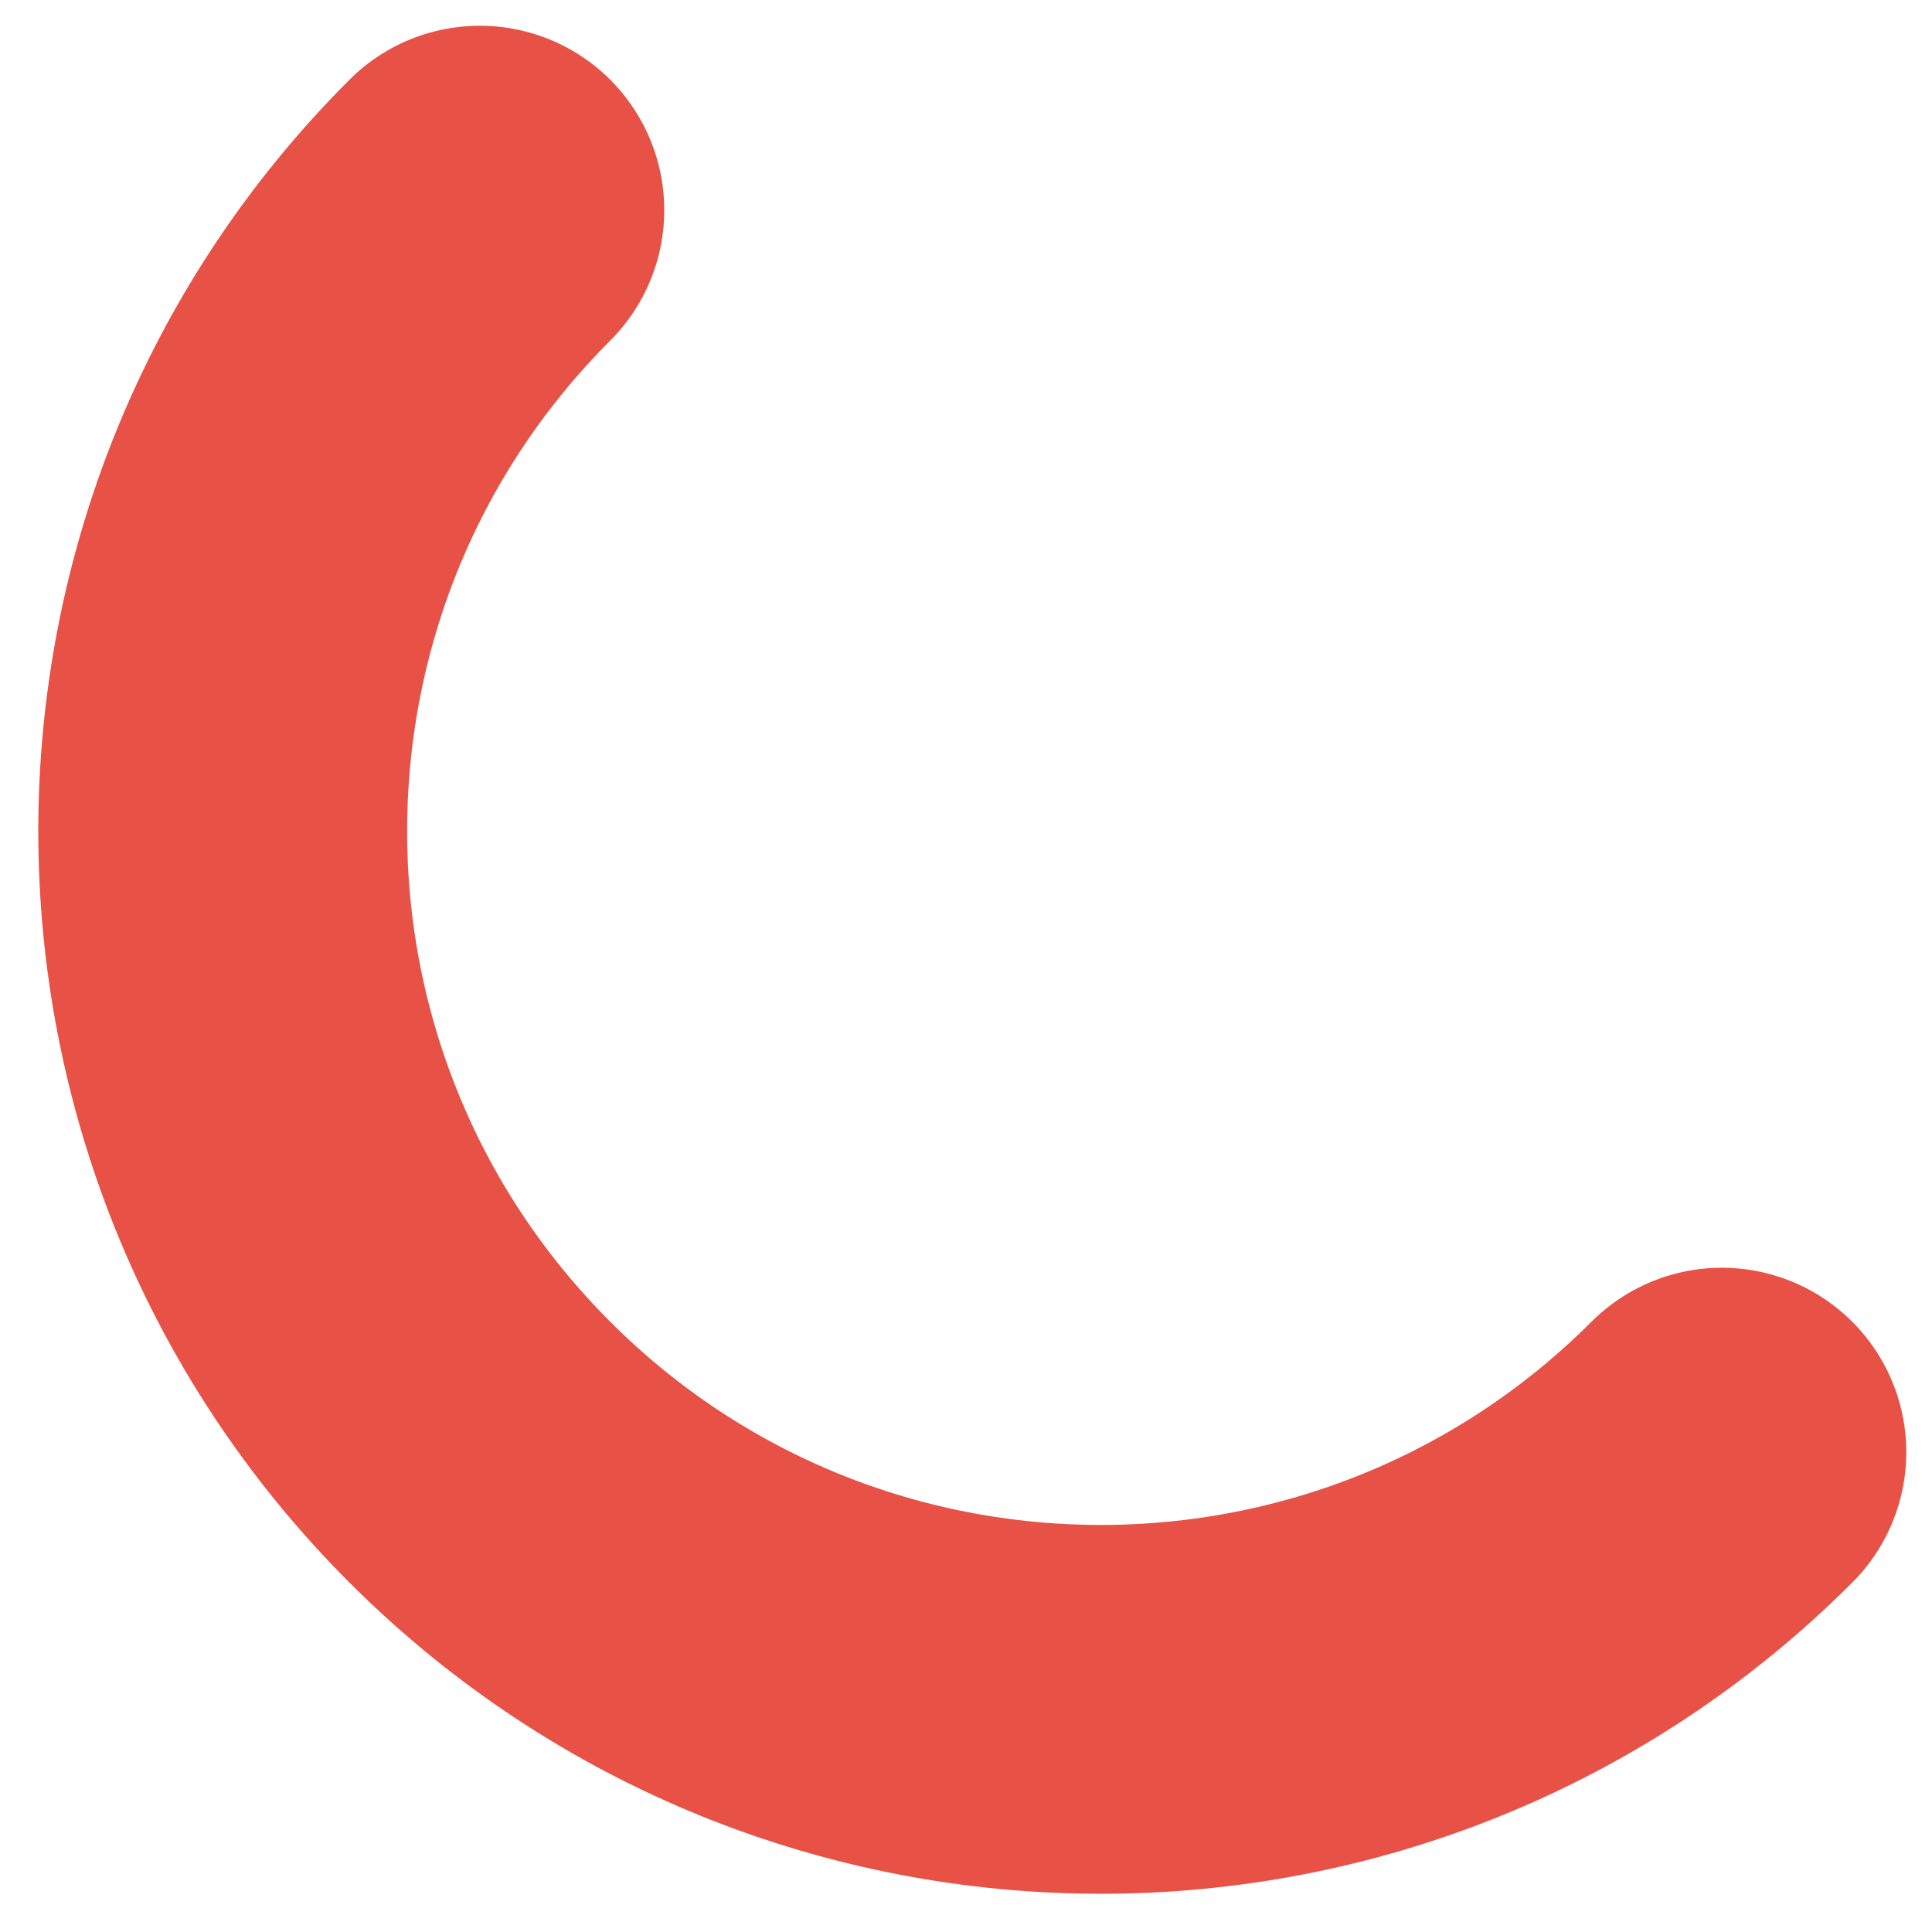 <svg xmlns="http://www.w3.org/2000/svg" width="22" height="22"><path fill="none" stroke="#E75146" stroke-linecap="round" stroke-width="4.2" d="M5.464 2.393C1.56 6.3 1.56 12.63 5.464 16.536c3.906 3.905 10.237 3.905 14.143 0"/></svg>